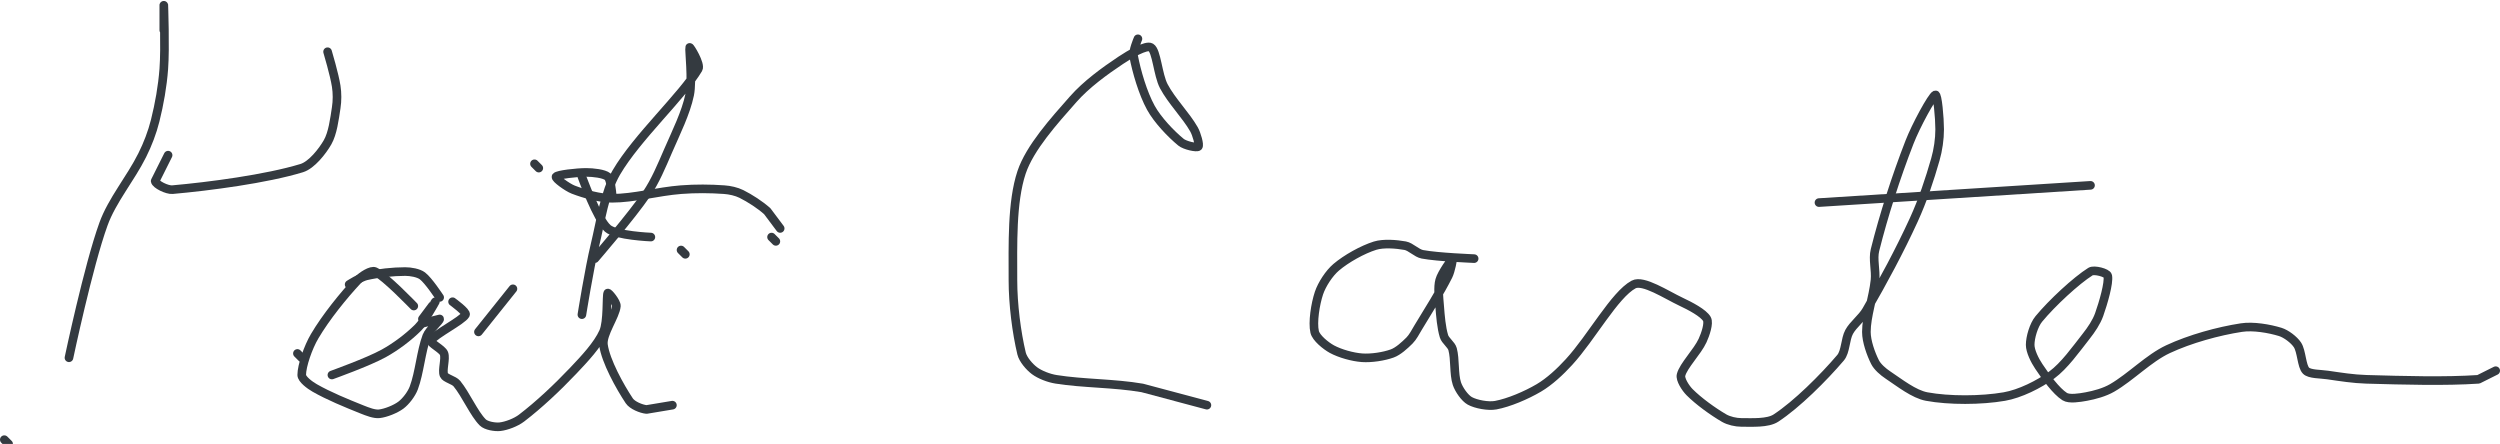 <?xml version="1.0" encoding="UTF-8" standalone="no"?><!DOCTYPE svg PUBLIC "-//W3C//DTD SVG 1.1//EN" "http://www.w3.org/Graphics/SVG/1.1/DTD/svg11.dtd"><svg xmlns="http://www.w3.org/2000/svg" version="1.1" width="580" height="103"><path stroke-linejoin="round" stroke-linecap="round" stroke-width="2" stroke="rgb(52, 58, 64)" fill="none" d="M 124 38 l 1 1"/><path stroke-linejoin="round" stroke-linecap="round" stroke-width="2" stroke="rgb(52, 58, 64)" fill="none" d="M 158 58 l 1 1"/><path stroke-linejoin="round" stroke-linecap="round" stroke-width="2" stroke="rgb(52, 58, 64)" fill="none" d="M 38 7 c 0 -0.1 0 -6.1 0 -6 c 0 0.26 0.37 10.04 0 15 c -0.3 4.02 -1.03 8.12 -2 12 c -0.68 2.72 -1.73 5.46 -3 8 c -2.73 5.47 -7 10.46 -9 16 c -3.5 9.67 -8 31 -8 31"/><path stroke-linejoin="round" stroke-linecap="round" stroke-width="2" stroke="rgb(52, 58, 64)" fill="none" d="M 1 102 l 1 1"/><path stroke-linejoin="round" stroke-linecap="round" stroke-width="2" stroke="rgb(52, 58, 64)" fill="none" d="M 76 12 c 0.04 0.14 1.6 5.37 2 8 c 0.25 1.59 0.25 3.41 0 5 c -0.4 2.63 -0.81 5.93 -2 8 c -1.22 2.13 -3.72 5.3 -6 6 c -8.17 2.5 -21.52 4.25 -30 5 c -1.25 0.11 -3.9 -1.22 -4 -2 l 3 -6"/><path stroke-linejoin="round" stroke-linecap="round" stroke-width="2" stroke="rgb(52, 58, 64)" fill="none" d="M 102 69 c -0.07 -0.09 -2.58 -3.93 -4 -5 c -0.92 -0.69 -2.72 -1 -4 -1 c -2.81 0 -6.26 0.37 -9 1 c -1.35 0.31 -4 2 -4 2"/><path stroke-linejoin="round" stroke-linecap="round" stroke-width="2" stroke="rgb(52, 58, 64)" fill="none" d="M 69 82 l 1 1"/><path stroke-linejoin="round" stroke-linecap="round" stroke-width="2" stroke="rgb(52, 58, 64)" fill="none" d="M 77 87 c 0.21 -0.09 8.33 -2.98 12 -5 c 2.82 -1.55 5.79 -3.79 8 -6 c 1.59 -1.59 3.94 -5.89 4 -6 c 0.04 -0.08 -3 4 -3 4"/><path stroke-linejoin="round" stroke-linecap="round" stroke-width="2" stroke="rgb(52, 58, 64)" fill="none" d="M 138 60 c 0.21 -0.26 8.47 -9.81 12 -15 c 2.05 -3.02 3.49 -6.52 5 -10 c 1.88 -4.33 4.12 -8.79 5 -13 c 0.69 -3.33 -0.15 -10.56 0 -11 c 0.07 -0.22 2.63 3.92 2 5 c -3.61 6.15 -14.25 15.88 -19 24 c -2.75 4.7 -3.59 11.17 -5 17 c -1.3 5.36 -3 16 -3 16"/><path stroke-linejoin="round" stroke-linecap="round" stroke-width="2" stroke="rgb(52, 58, 64)" fill="none" d="M 135 41 c 0.11 0.21 3.49 9.8 6 12 c 1.91 1.67 10 2 10 2"/><path stroke-linejoin="round" stroke-linecap="round" stroke-width="2" stroke="rgb(52, 58, 64)" fill="none" d="M 179 55 l 1 1"/><path stroke-linejoin="round" stroke-linecap="round" stroke-width="2" stroke="rgb(52, 58, 64)" fill="none" d="M 142 45 c -0.02 -0.07 -0.29 -3.41 -1 -4 c -0.88 -0.73 -3.41 -1 -5 -1 c -2.21 0 -6.63 0.51 -7 1 c -0.26 0.35 2.59 2.46 4 3 c 2.6 1 6.13 2 9 2 c 5.03 0 10.6 -1.58 16 -2 c 3.35 -0.26 6.78 -0.23 10 0 c 1.33 0.09 2.85 0.43 4 1 c 2.01 1.01 4.32 2.5 6 4 l 3 4"/><path stroke-linejoin="round" stroke-linecap="round" stroke-width="2" stroke="rgb(52, 58, 64)" fill="none" d="M 96 71 c -0.16 -0.14 -6.62 -6.9 -9 -8 c -0.88 -0.41 -3.09 1.02 -4 2 c -3.35 3.59 -7.39 8.58 -10 13 c -1.51 2.55 -3 6.85 -3 9 c 0 0.96 1.86 2.35 3 3 c 3.25 1.86 7.3 3.52 11 5 c 1.26 0.5 2.85 1.13 4 1 c 1.5 -0.17 3.75 -1.07 5 -2 c 1.16 -0.87 2.46 -2.57 3 -4 c 1.33 -3.54 1.67 -8.46 3 -12 c 0.54 -1.43 3.12 -3.64 3 -4 l -4 1"/><path stroke-linejoin="round" stroke-linecap="round" stroke-width="2" stroke="rgb(52, 58, 64)" fill="none" d="M 111 77 l 8 -10"/><path stroke-linejoin="round" stroke-linecap="round" stroke-width="2" stroke="rgb(52, 58, 64)" fill="none" d="M 105 70 c 0.05 0.05 3.33 2.41 3 3 c -0.77 1.39 -7.23 4.61 -8 6 c -0.33 0.59 2.61 1.96 3 3 c 0.46 1.23 -0.47 3.89 0 5 c 0.34 0.8 2.3 1.15 3 2 c 2.1 2.56 3.95 6.95 6 9 c 0.78 0.78 2.85 1.13 4 1 c 1.5 -0.17 3.68 -0.99 5 -2 c 4.01 -3.06 8.29 -7.09 12 -11 c 2.6 -2.74 5.66 -5.99 7 -9 c 1.06 -2.39 0.68 -8.37 1 -9 c 0.13 -0.25 2.07 2.11 2 3 c -0.2 2.35 -3.34 6.5 -3 9 c 0.51 3.77 3.82 9.73 6 13 c 0.68 1.02 2.75 1.88 4 2 l 6 -1"/><path stroke-linejoin="round" stroke-linecap="round" stroke-width="2" stroke="rgb(52, 58, 64)" fill="none" d="M 264 9 c -0.02 0.07 -1.22 2.84 -1 4 c 0.67 3.57 2.14 8.61 4 12 c 1.57 2.85 4.68 6.1 7 8 c 0.9 0.74 3.65 1.35 4 1 c 0.35 -0.35 -0.37 -2.89 -1 -4 c -1.87 -3.28 -5.19 -6.57 -7 -10 c -1.4 -2.67 -1.65 -8.19 -3 -9 c -1.08 -0.65 -4.98 1.65 -7 3 c -3.77 2.51 -7.99 5.59 -11 9 c -4.41 4.99 -10.09 11.27 -12 17 c -2.3 6.91 -2 16.77 -2 25 c 0 5.62 0.84 12.15 2 17 c 0.34 1.42 1.84 3.13 3 4 c 1.25 0.93 3.31 1.73 5 2 c 6.33 1.01 13.42 0.87 20 2 l 15 4"/><path stroke-linejoin="round" stroke-linecap="round" stroke-width="2" stroke="rgb(52, 58, 64)" fill="none" d="M 342 60 c -0.21 -0.02 -8.36 -0.32 -12 -1 c -1.35 -0.25 -2.69 -1.76 -4 -2 c -2.05 -0.37 -5.04 -0.61 -7 0 c -2.88 0.9 -6.67 3.02 -9 5 c -1.63 1.38 -3.32 3.97 -4 6 c -0.85 2.55 -1.51 6.79 -1 9 c 0.32 1.38 2.54 3.2 4 4 c 1.88 1.02 4.8 1.84 7 2 c 2.14 0.15 5.05 -0.29 7 -1 c 1.38 -0.5 2.9 -1.9 4 -3 c 0.8 -0.8 1.36 -1.94 2 -3 c 2.45 -4.09 5.02 -8.04 7 -12 c 0.59 -1.17 1.12 -4.06 1 -4 c -0.17 0.09 -2.56 3.37 -3 5 c -0.46 1.68 -0.15 4 0 6 c 0.18 2.36 0.39 4.97 1 7 c 0.31 1.04 1.72 1.96 2 3 c 0.63 2.32 0.26 5.77 1 8 c 0.46 1.39 1.84 3.36 3 4 c 1.41 0.78 4.27 1.32 6 1 c 3.06 -0.57 7.09 -2.29 10 -4 c 2.49 -1.47 4.94 -3.75 7 -6 c 5.25 -5.72 10.59 -15.63 15 -18 c 2.2 -1.18 7.58 2.39 11 4 c 2.11 0.99 5.23 2.62 6 4 c 0.54 0.97 -0.34 3.57 -1 5 c -1.22 2.65 -4.46 5.84 -5 8 c -0.26 1.02 1.06 3.06 2 4 c 2.11 2.11 5.36 4.46 8 6 c 1.09 0.63 2.73 1 4 1 c 2.49 0 6.11 0.23 8 -1 c 4.82 -3.14 11.09 -9.4 15 -14 c 1.21 -1.42 1.06 -4.28 2 -6 c 0.95 -1.75 2.95 -3.18 4 -5 c 3.89 -6.75 7.7 -13.79 11 -21 c 2.07 -4.52 3.66 -9.32 5 -14 c 0.64 -2.23 1 -4.73 1 -7 c 0 -2.58 -0.49 -8.22 -1 -8 c -0.8 0.34 -4.51 7.16 -6 11 c -3.13 8.05 -5.99 16.97 -8 25 c -0.54 2.14 0.24 4.69 0 7 c -0.42 4.01 -2 8.34 -2 12 c 0 2.19 1.04 5.09 2 7 c 0.56 1.11 1.87 2.25 3 3 c 2.73 1.82 6.03 4.45 9 5 c 5.19 0.96 12.63 0.93 18 0 c 3.6 -0.62 8.05 -2.82 11 -5 c 2.94 -2.17 5.55 -5.88 8 -9 c 1.19 -1.51 2.38 -3.27 3 -5 c 0.97 -2.73 2.32 -7.39 2 -9 c -0.14 -0.72 -3.16 -1.52 -4 -1 c -3.31 2.07 -8.96 7.31 -12 11 c -1.18 1.43 -2 4.28 -2 6 c 0 1.46 1.06 3.6 2 5 c 1.6 2.4 4.02 5.74 6 7 c 1.07 0.68 3.45 0.28 5 0 c 1.95 -0.36 4.26 -0.99 6 -2 c 4.36 -2.52 8.5 -6.9 13 -9 c 5.05 -2.36 11.64 -4.18 17 -5 c 2.74 -0.42 6.48 0.23 9 1 c 1.39 0.43 3.22 1.82 4 3 c 0.99 1.49 0.96 4.96 2 6 c 0.84 0.84 3.28 0.75 5 1 c 3.05 0.44 5.94 0.91 9 1 c 8.78 0.25 18.26 0.52 26 0 l 4 -2"/><path stroke-linejoin="round" stroke-linecap="round" stroke-width="2" stroke="rgb(52, 58, 64)" fill="none" d="M 422 47 l 63 -4"/></svg>